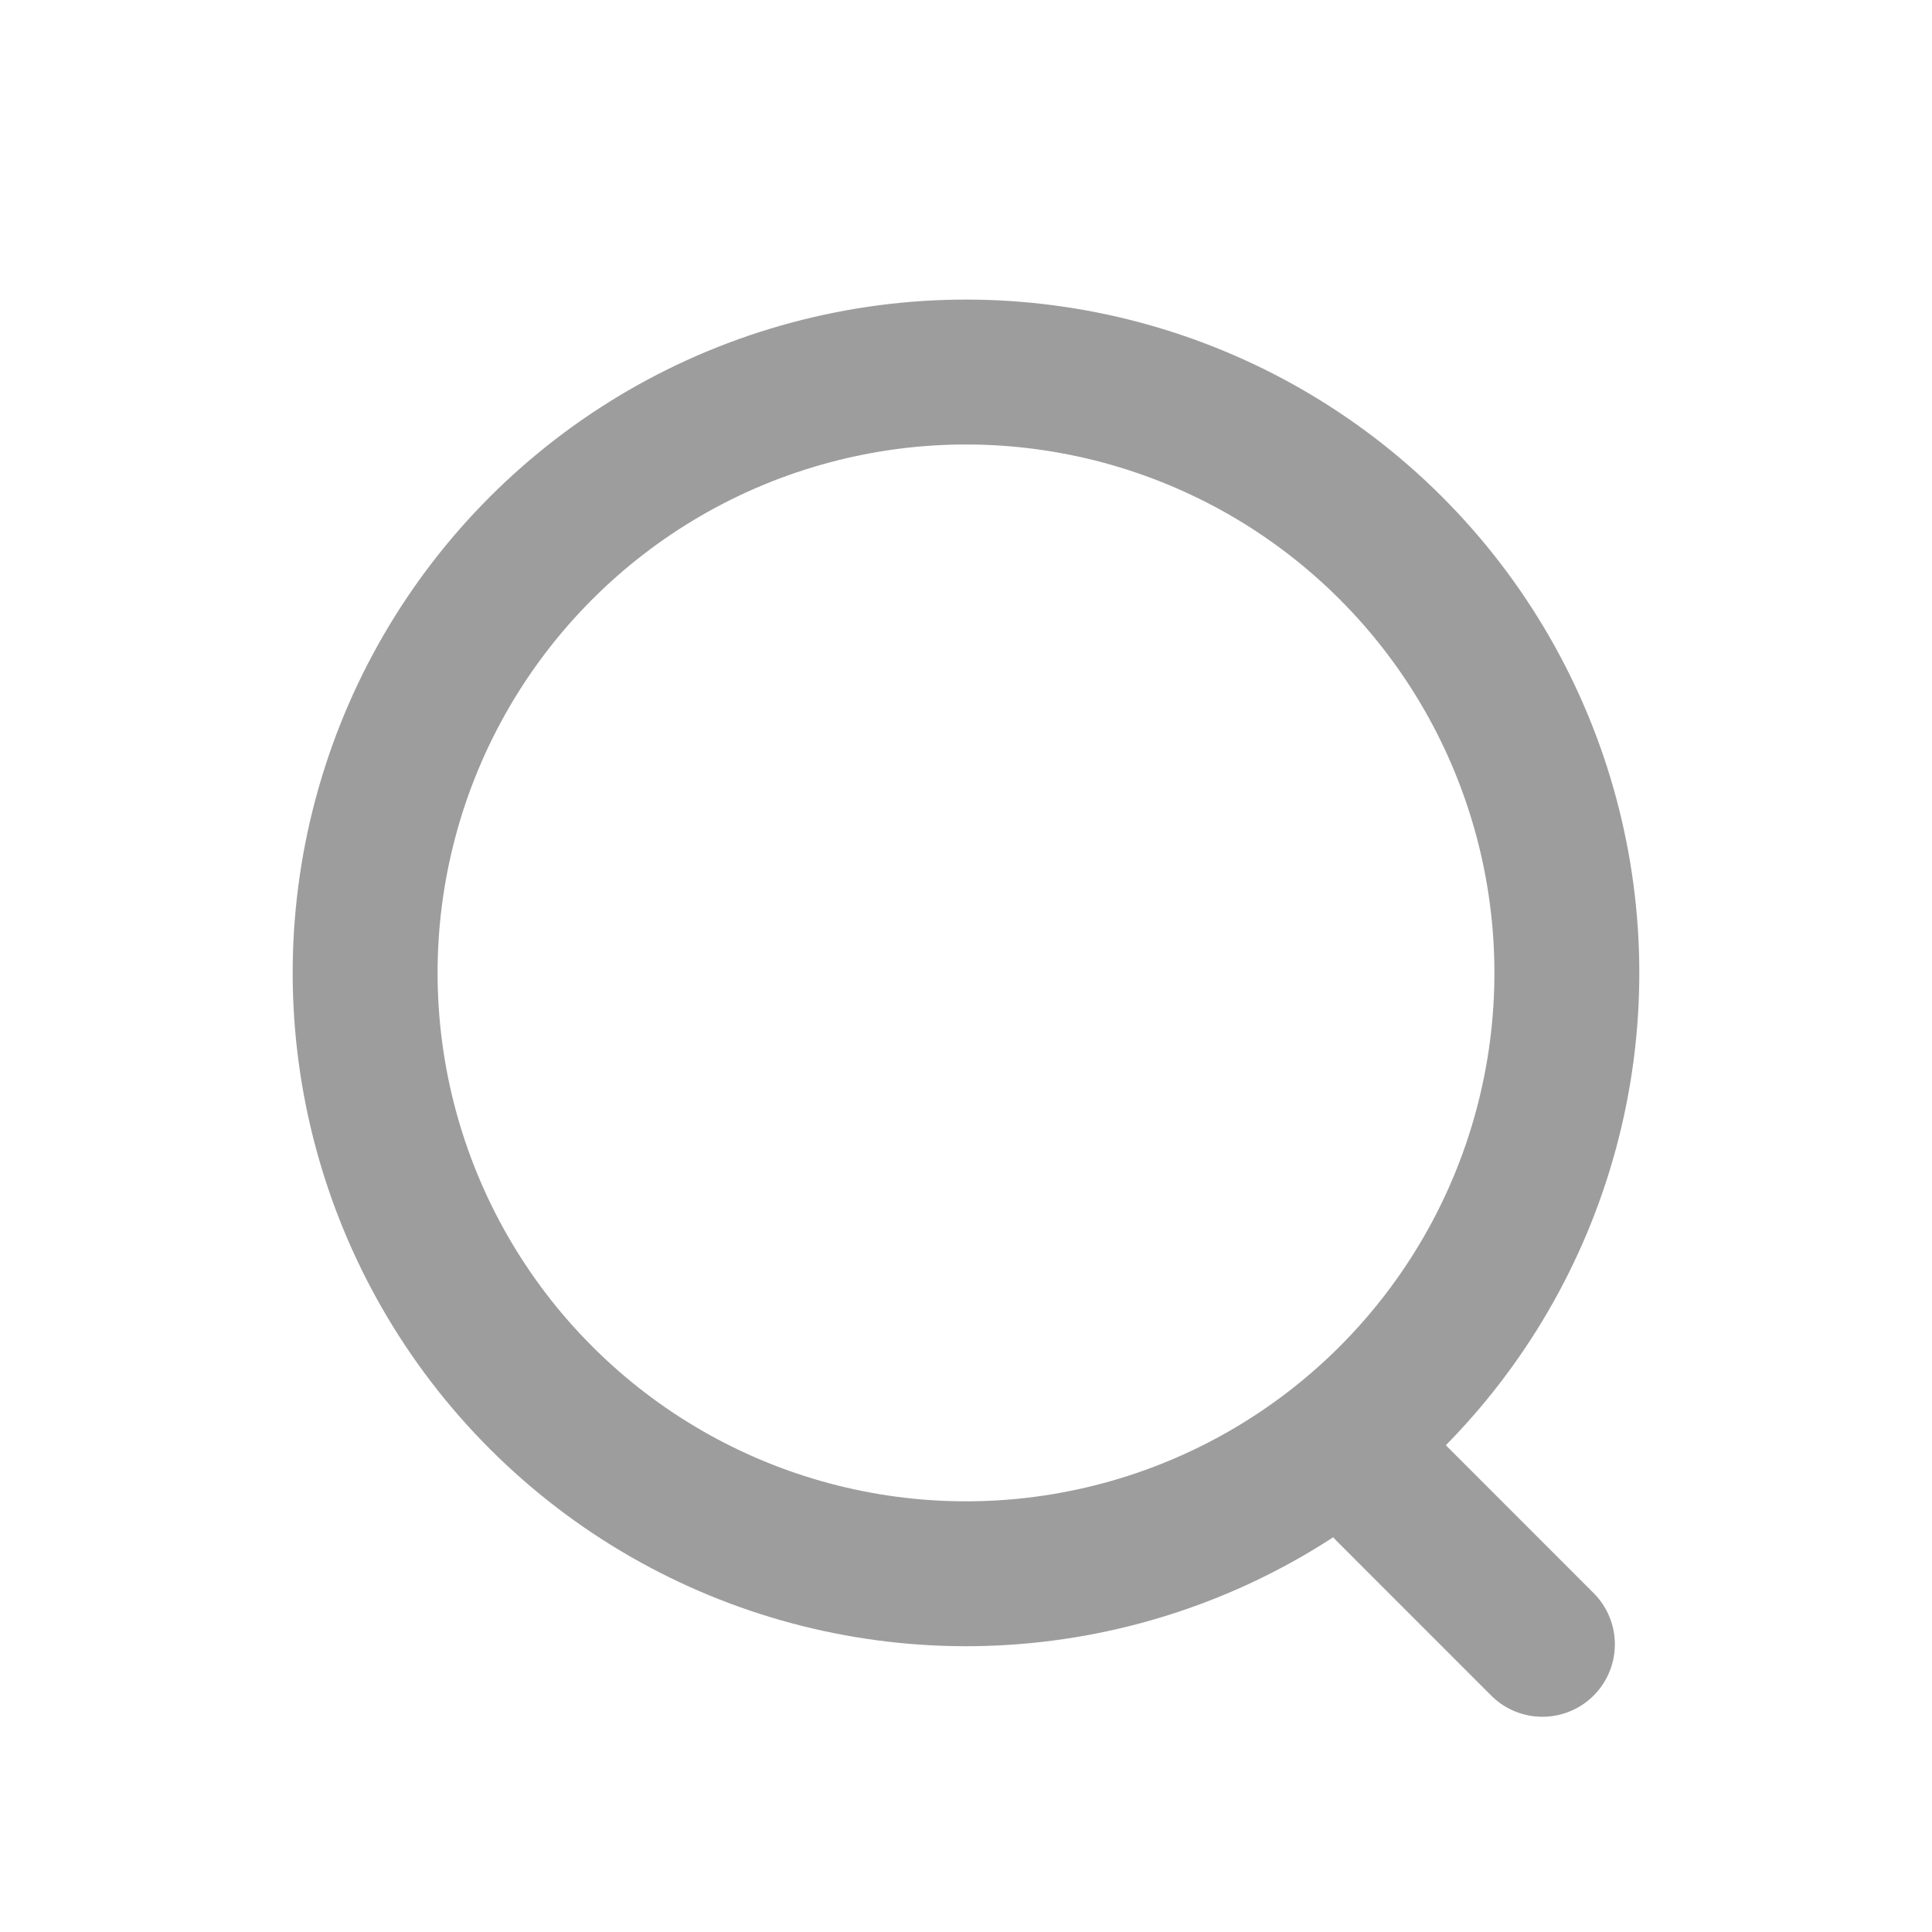 <svg width="40" height="40" viewBox="0 0 40 40" fill="none" xmlns="http://www.w3.org/2000/svg">
<circle cx="20" cy="20.143" r="12.44" transform="rotate(-45 20 20.143)" stroke="#9D9D9D" stroke-width="3"/>
<line x1="28.748" y1="30.857" x2="31.934" y2="34.044" stroke="#9D9D9D" stroke-width="3" stroke-linecap="round"/>
</svg>
